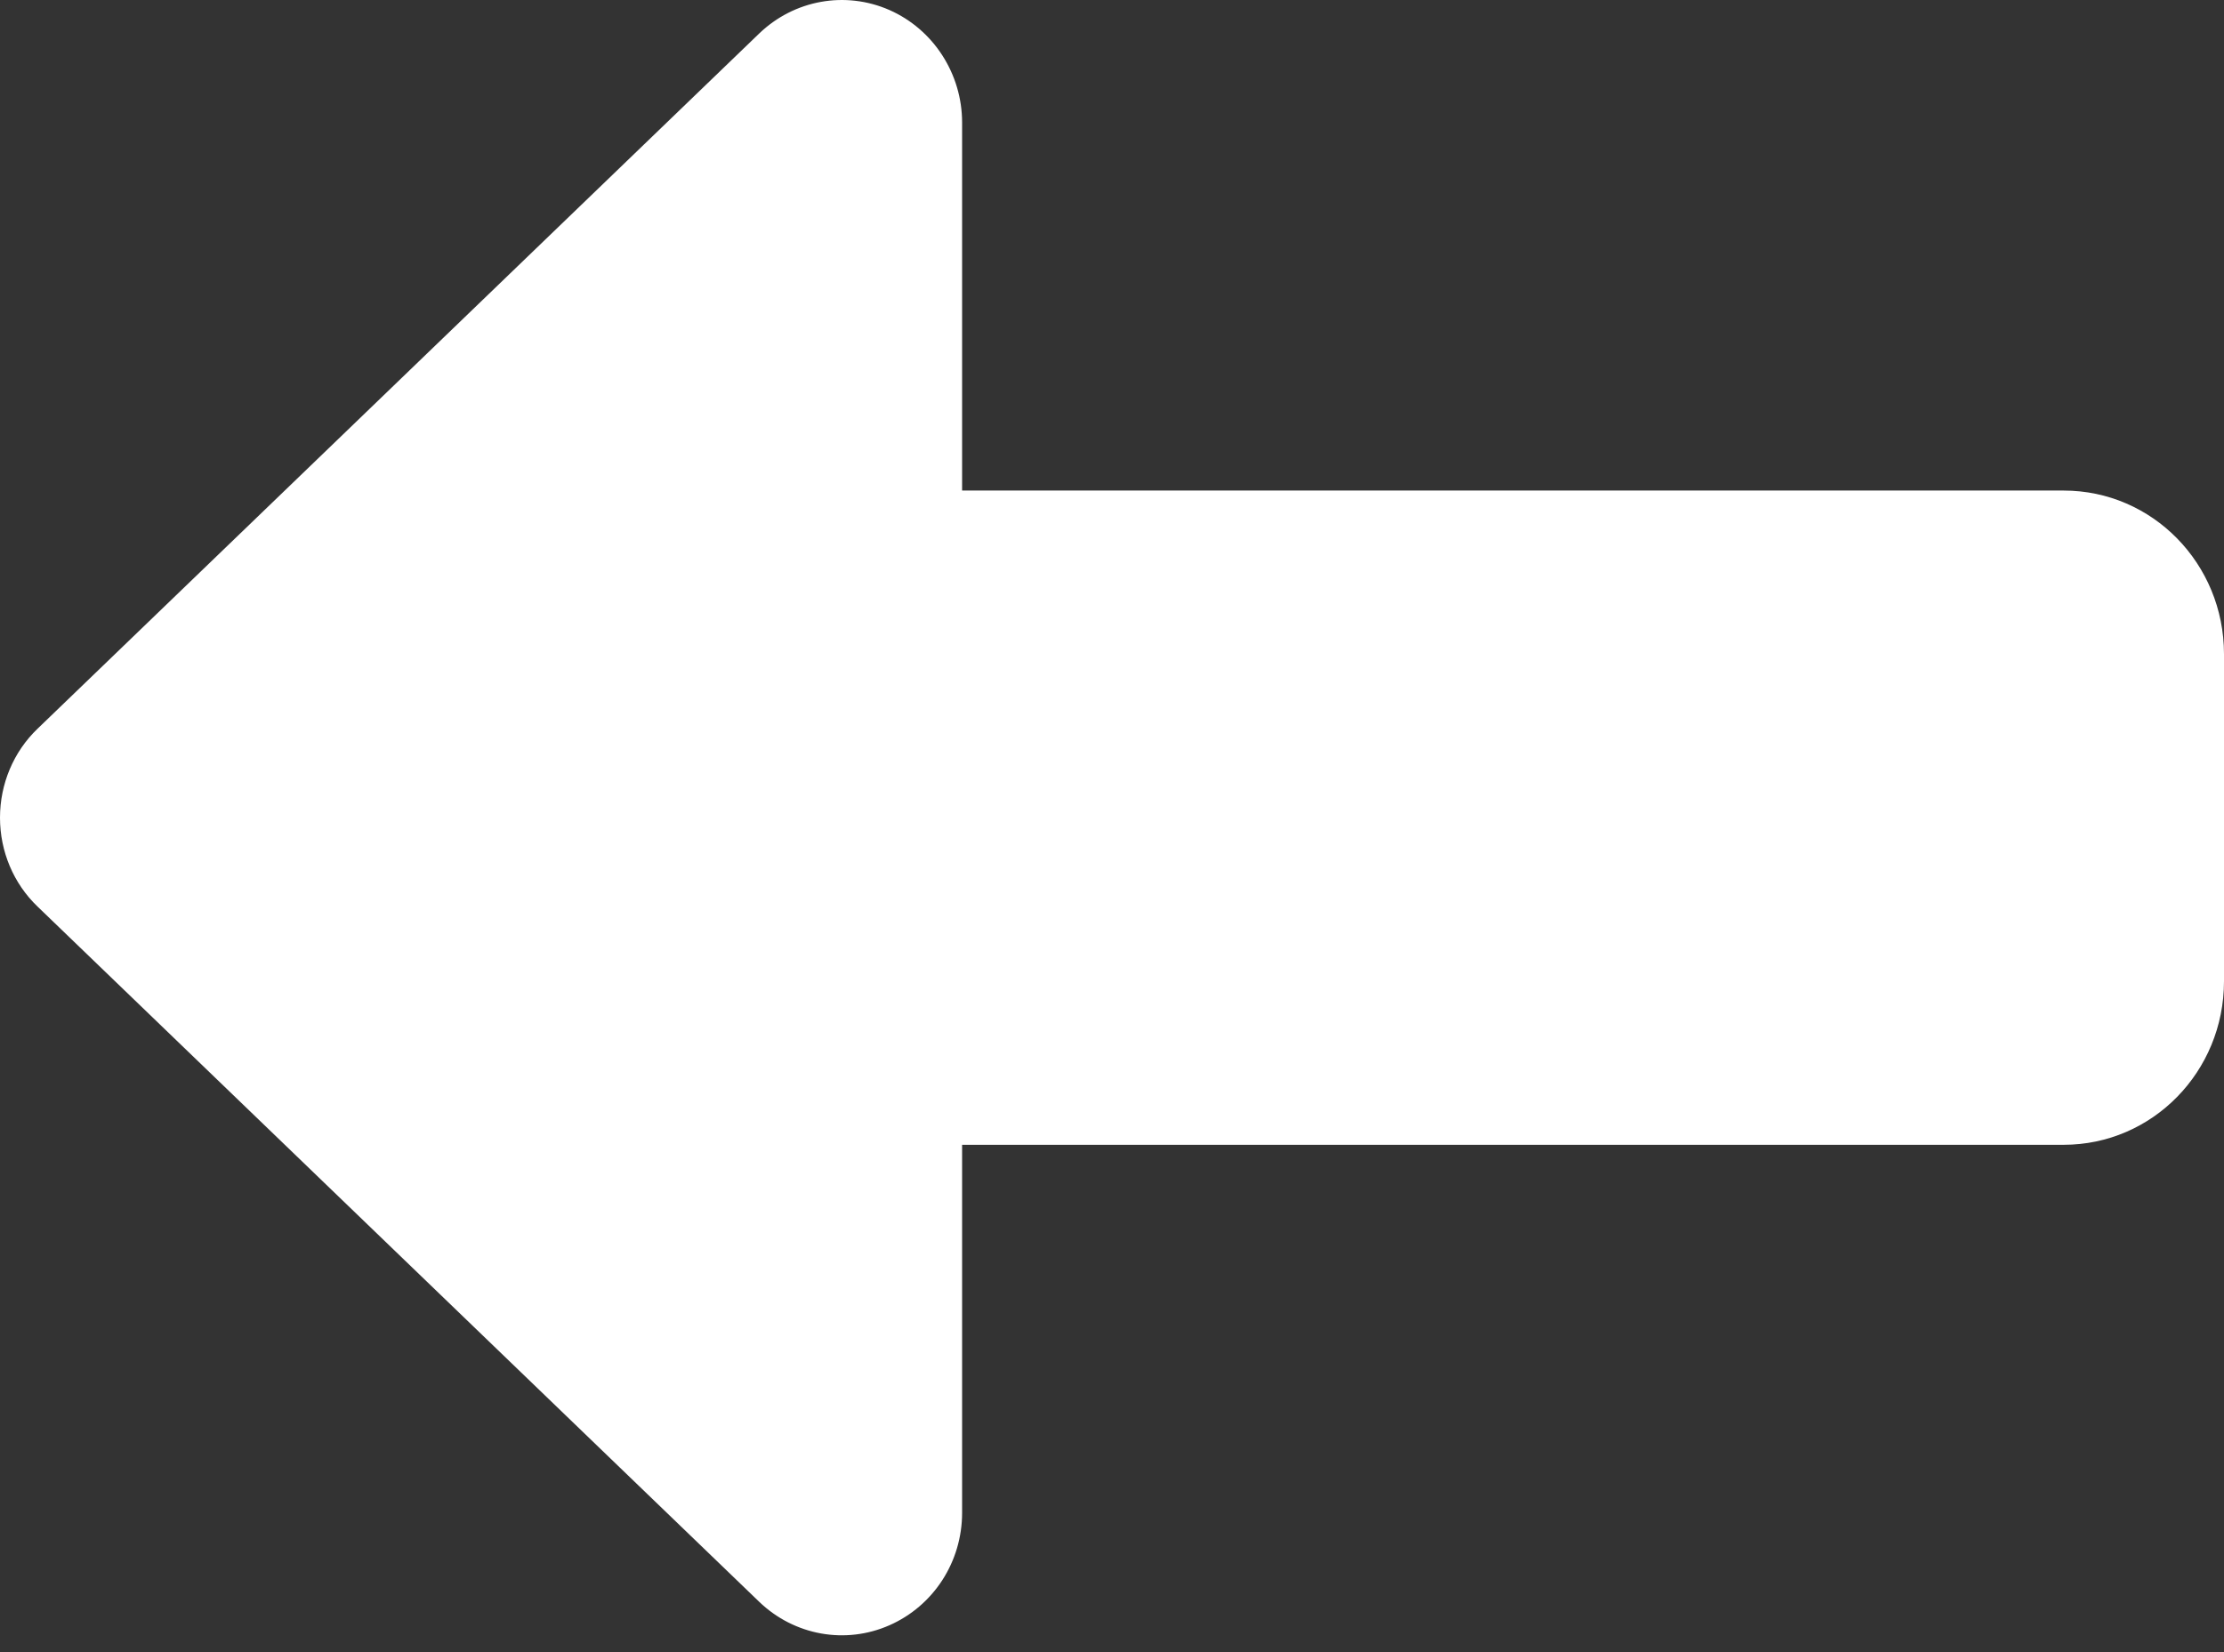 <svg width="35" height="26" viewBox="0 0 35 26" fill="none" xmlns="http://www.w3.org/2000/svg">
<rect x="0" y="0" width="35" height="26" fill="#333333" stroke="none"/>
<path d="M13.998 25.577C13.304 25.883 12.499 25.738 11.947 25.207L0.591 14.267C0.213 13.905 0 13.399 0 12.868C0 12.337 0.213 11.83 0.591 11.468L11.947 0.528C12.499 -0.003 13.304 -0.147 13.998 0.158C14.692 0.464 15.141 1.164 15.141 1.928L15.141 7.72L32.477 7.72C33.872 7.72 35 8.87 35 10.294V15.442C35 16.866 33.872 18.016 32.477 18.016L15.141 18.016L15.141 23.807C15.141 24.58 14.692 25.271 13.998 25.577Z" fill="white"/>
</svg>
